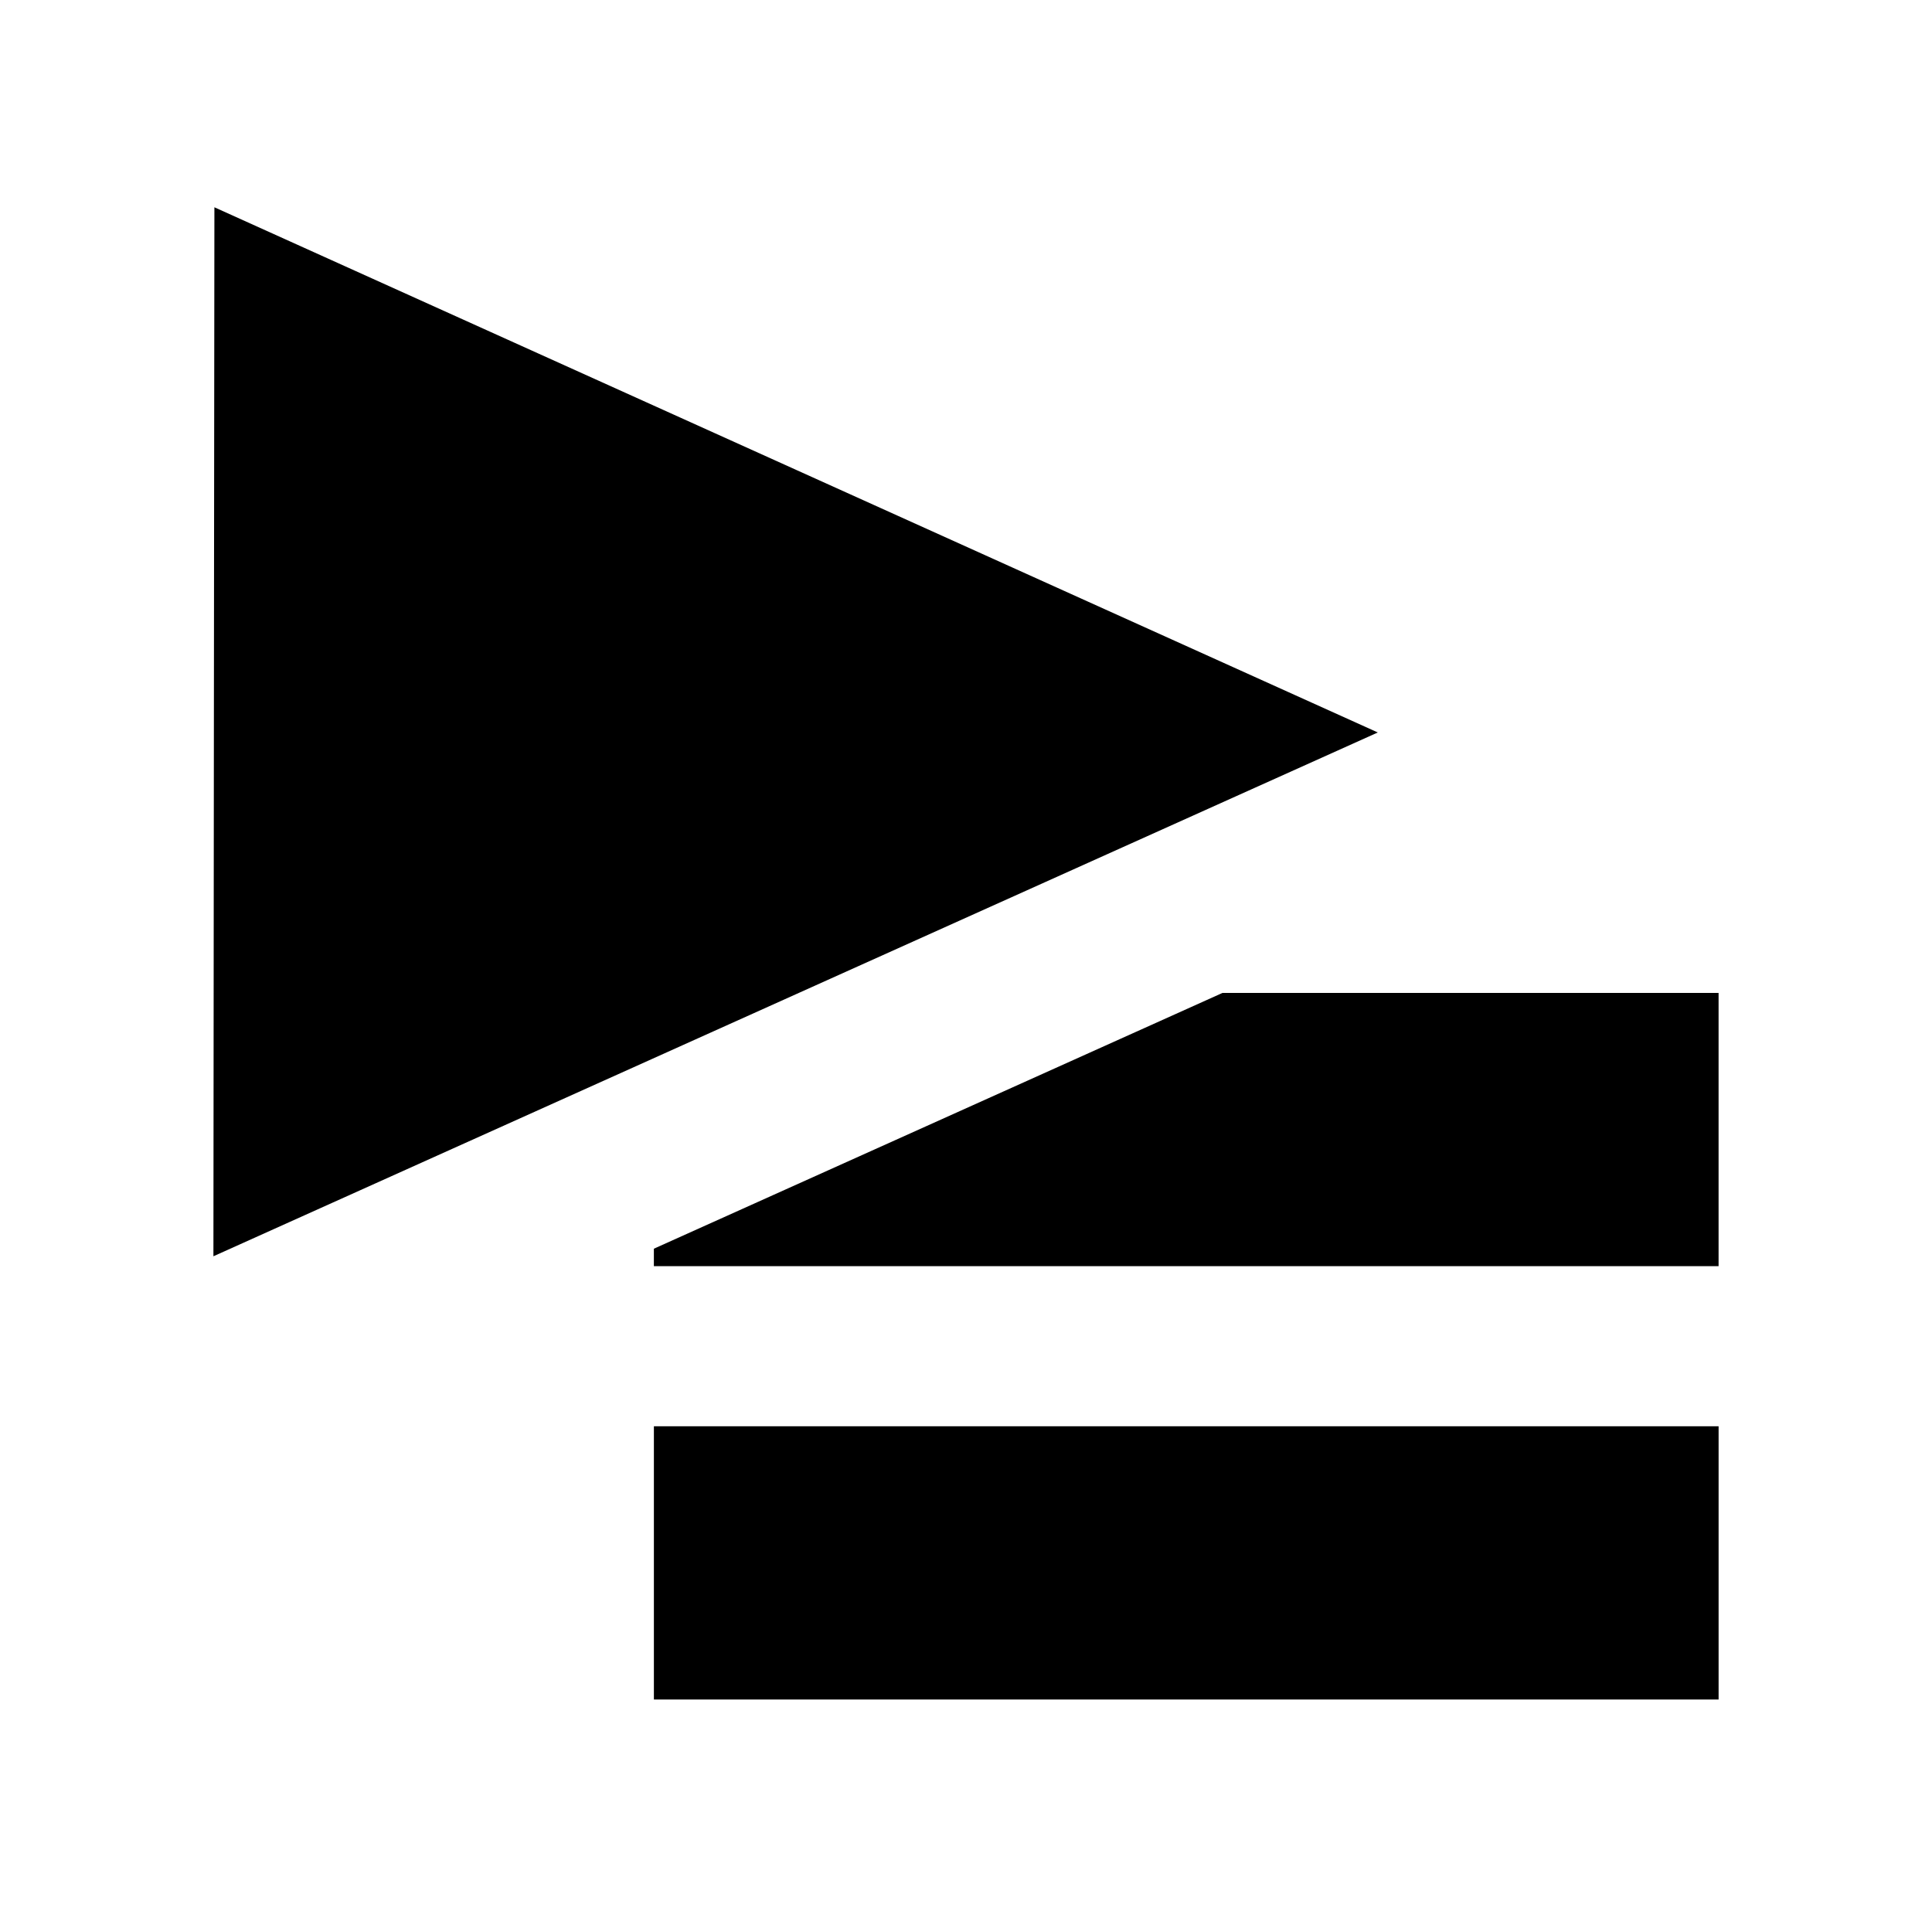 <?xml version="1.0" encoding="UTF-8" standalone="no"?>
<!-- Created with Inkscape (http://www.inkscape.org/) -->

<svg
   xmlns:dc="http://purl.org/dc/elements/1.1/"
   xmlns:cc="http://creativecommons.org/ns#"
   xmlns:rdf="http://www.w3.org/1999/02/22-rdf-syntax-ns#"
   xmlns:svg="http://www.w3.org/2000/svg"
   xmlns="http://www.w3.org/2000/svg"
   xmlns:sodipodi="http://sodipodi.sourceforge.net/DTD/sodipodi-0.dtd"
   xmlns:inkscape="http://www.inkscape.org/namespaces/inkscape"
   width="25.939mm"
   height="25.704mm"
   viewBox="0 0 91.912 91.079"
   id="svg2"
   version="1.1"
   inkscape:version="0.91 r13725"
   sodipodi:docname="traxlist_favicon.svg">
  <defs
     id="defs4" />
  <sodipodi:namedview
     id="base"
     pagecolor="#ffffff"
     bordercolor="#666666"
     borderopacity="1.0"
     inkscape:pageopacity="0.0"
     inkscape:pageshadow="2"
     inkscape:zoom="4"
     inkscape:cx="25.344599"
     inkscape:cy="-44.193839"
     inkscape:document-units="px"
     inkscape:current-layer="layer1"
     showgrid="false"
     fit-margin-top="4.9"
     fit-margin-left="5"
     fit-margin-right="5"
     fit-margin-bottom="5"
     inkscape:window-width="1080"
     inkscape:window-height="1894"
     inkscape:window-x="1080"
     inkscape:window-y="0"
     inkscape:window-maximized="1" />
  <g
     inkscape:label="Layer 1"
     inkscape:groupmode="layer"
     id="layer1"
     transform="translate(-77.002,-17.806)">
    <path
       style="fill:#000000;fill-opacity:1;stroke:#ffffff;stroke-width:0;stroke-linejoin:miter;stroke-miterlimit:4;stroke-dasharray:none;stroke-opacity:1"
       d="m 87.202,27.668 -0.025,24.954 -0.022,24.956 L 114.852,65.117 142.549,52.656 114.874,40.161 87.202,27.668 Z m 47.961,37.379 -15.45,6.951 -11.604,5.22 0,0.83 50.652,0 0,-13 -23.599,0 z m -27.053,20.62 0,13 50.652,0 0,-13 -50.652,0 z"
       id="rect4193"
       inkscape:connector-curvature="0" />
  </g>
</svg>
